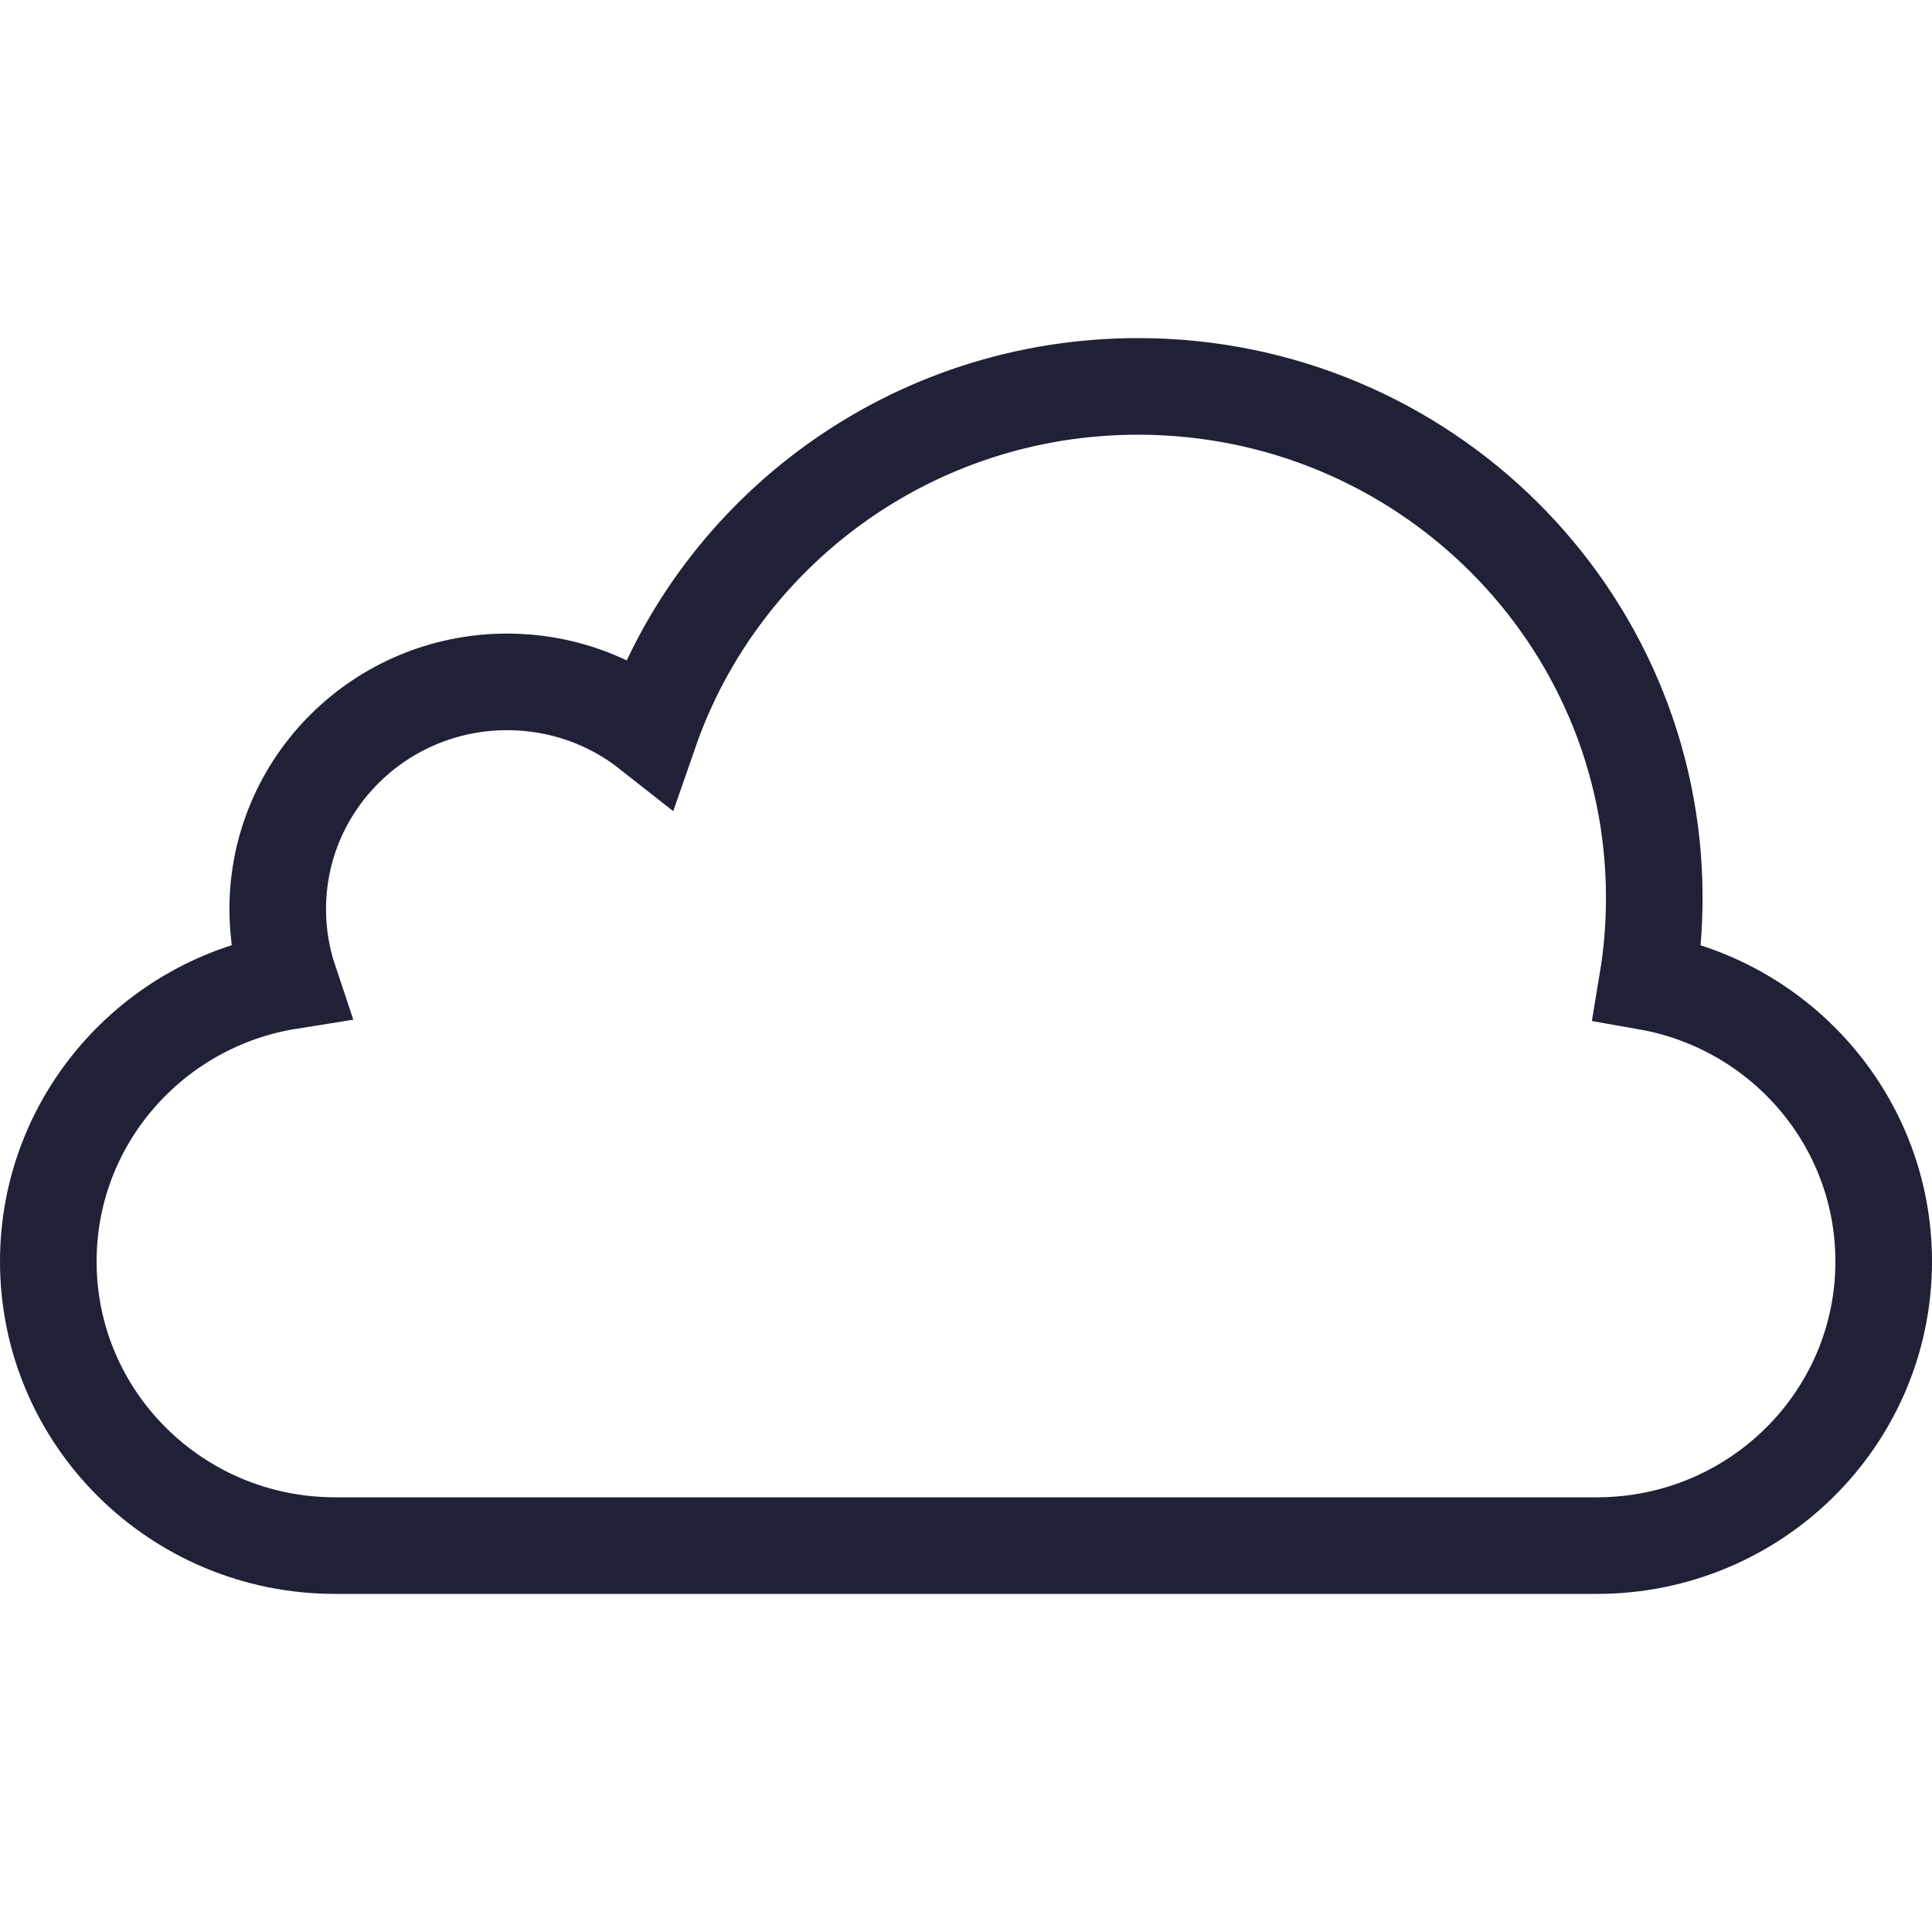 <svg xmlns="http://www.w3.org/2000/svg" width="80" height="80" viewBox="0 0 80 80">
  <path fill="none" stroke="#202136" stroke-width="4" d="M13.875,64 C7.317,64 2,58.733 2,52.235 C2,46.376 6.324,41.517 11.983,40.619 C11.67,39.685 11.5,38.686 11.5,37.647 C11.5,32.449 15.753,28.235 21,28.235 C23.234,28.235 25.288,28.999 26.91,30.278 C29.798,21.969 37.758,16 47.125,16 C58.93,16 68.5,25.481 68.5,37.176 C68.5,38.36 68.402,39.521 68.214,40.652 C73.776,41.63 78,46.444 78,52.235 C78,58.733 72.683,64 66.125,64 L13.875,64 Z"/>
</svg>
